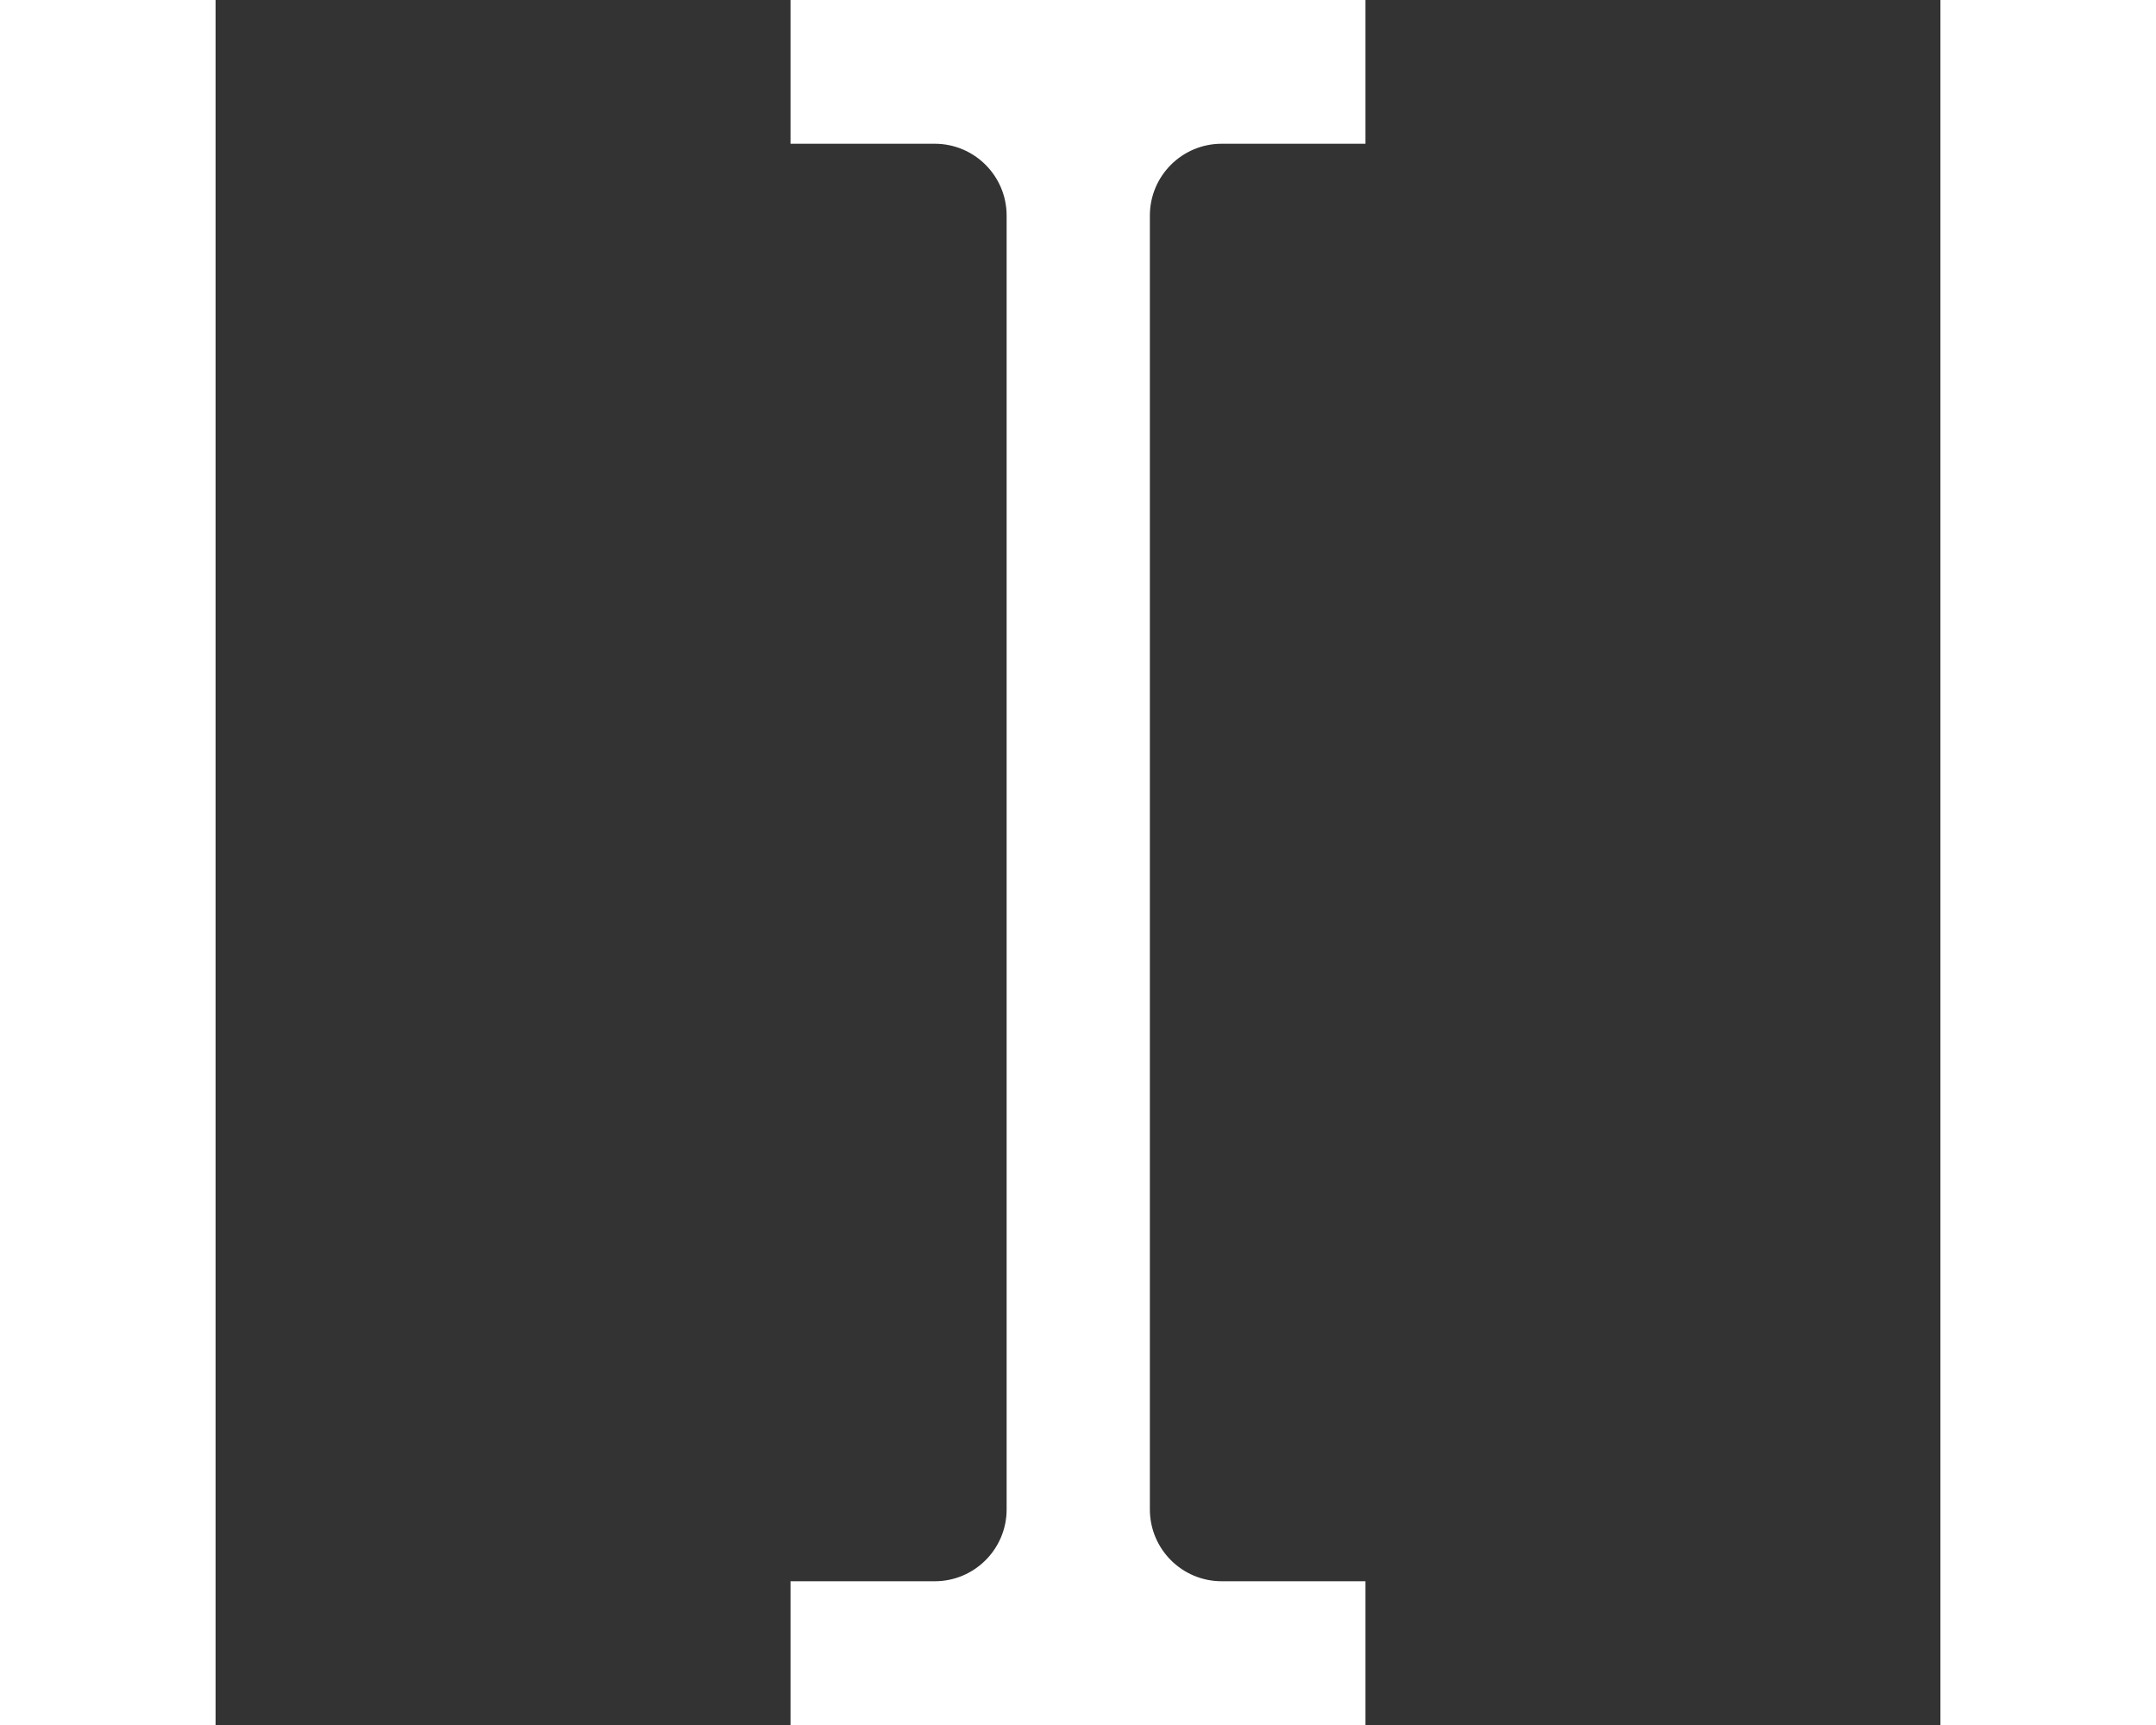 <svg xmlns="http://www.w3.org/2000/svg" width="20" height="16" fill="white" viewBox="0 0 24 24"><rect x="0" y="0" width="24" height="24" fill="#333333" stroke="none"/><path d="M13 21c0 .552.447 1 1 1h2v2h-8v-2h2.007c.552 0 1-.448 1-1v-18c0-.552-.448-1-1-1h-2.007v-2h8v2h-2c-.553 0-1 .448-1 1v18z"/></svg>